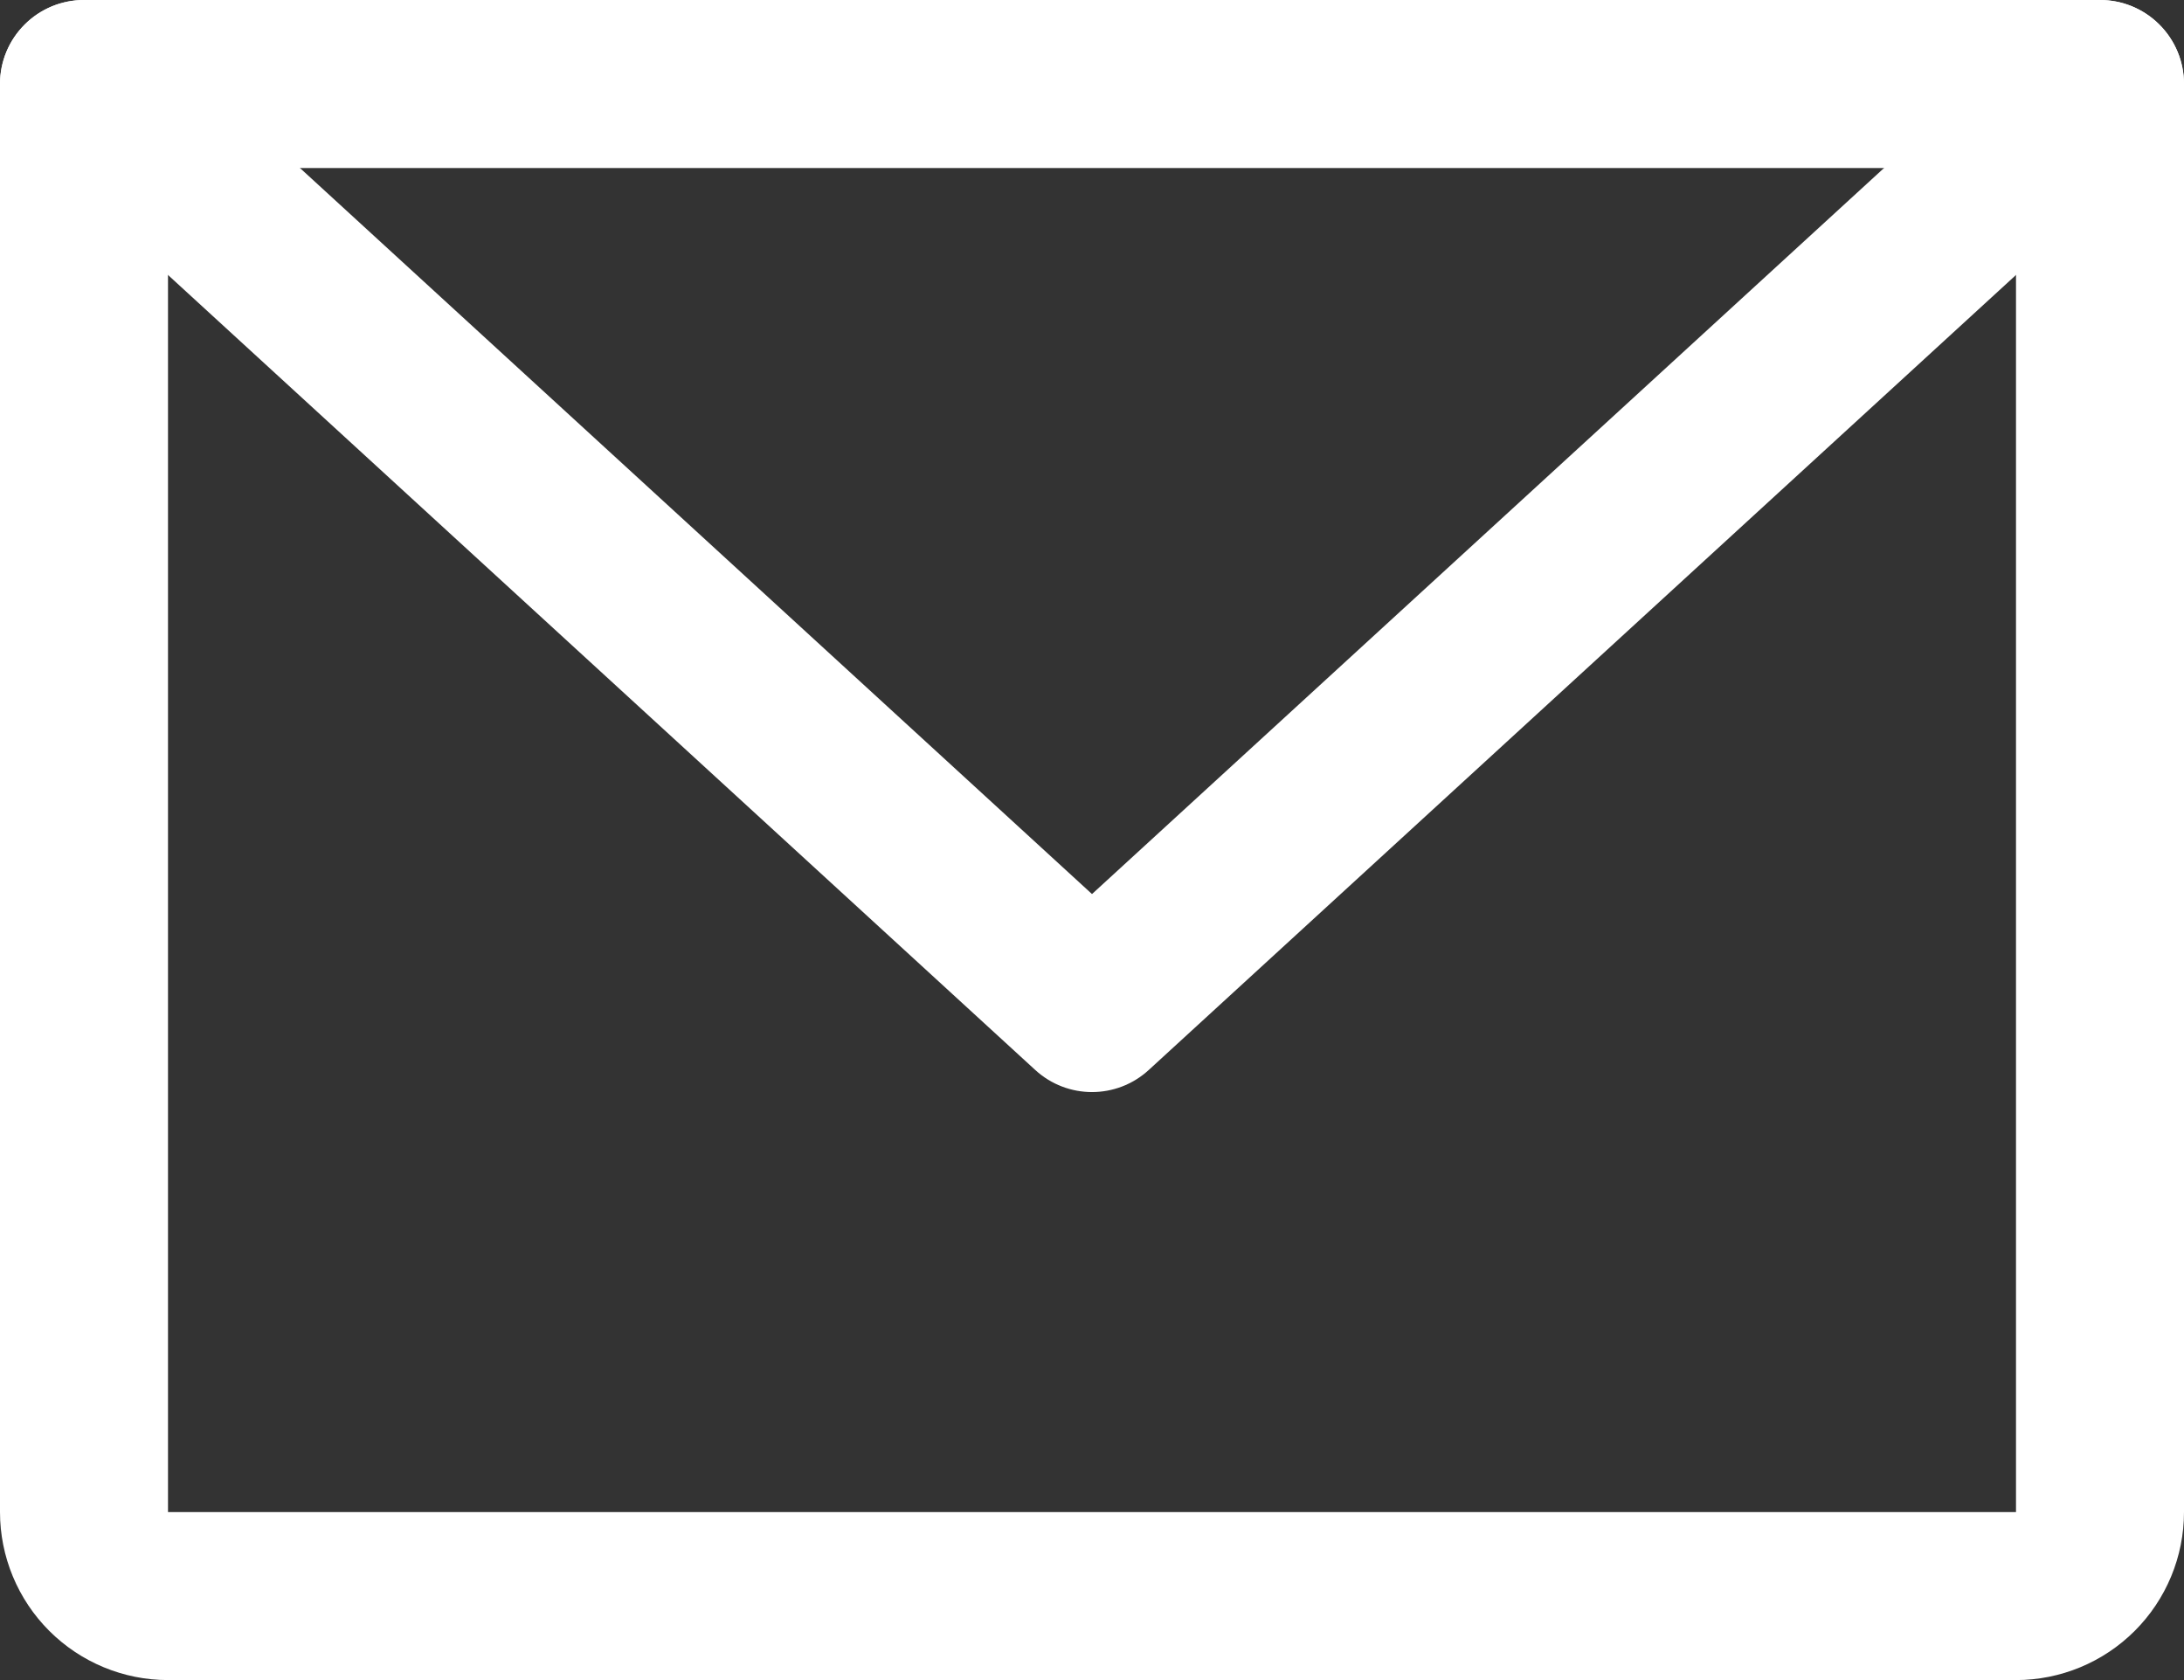 <svg width="26" height="20" viewBox="0 0 26 20" fill="none" xmlns="http://www.w3.org/2000/svg">
<rect x="0" y="0" width="26" height="20" fill="#333333" stroke="none"/>
<path fill-rule="evenodd" clip-rule="evenodd" d="M0 1C0 0.448 0.448 0 1 0H25C25.552 0 26 0.448 26 1V18C26 18.53 25.789 19.039 25.414 19.414C25.039 19.789 24.53 20 24 20H2C1.47 20 0.961 19.789 0.586 19.414C0.211 19.039 0 18.53 0 18V1ZM2 2V18H24V2H2Z" fill="white"/>
<path fill-rule="evenodd" clip-rule="evenodd" d="M0.263 0.324C0.636 -0.083 1.269 -0.11 1.676 0.263L13 10.643L24.324 0.263C24.731 -0.11 25.364 -0.083 25.737 0.324C26.11 0.731 26.083 1.364 25.676 1.737L13.676 12.737C13.293 13.088 12.707 13.088 12.324 12.737L0.324 1.737C-0.083 1.364 -0.11 0.731 0.263 0.324Z" fill="white"/>
</svg>
